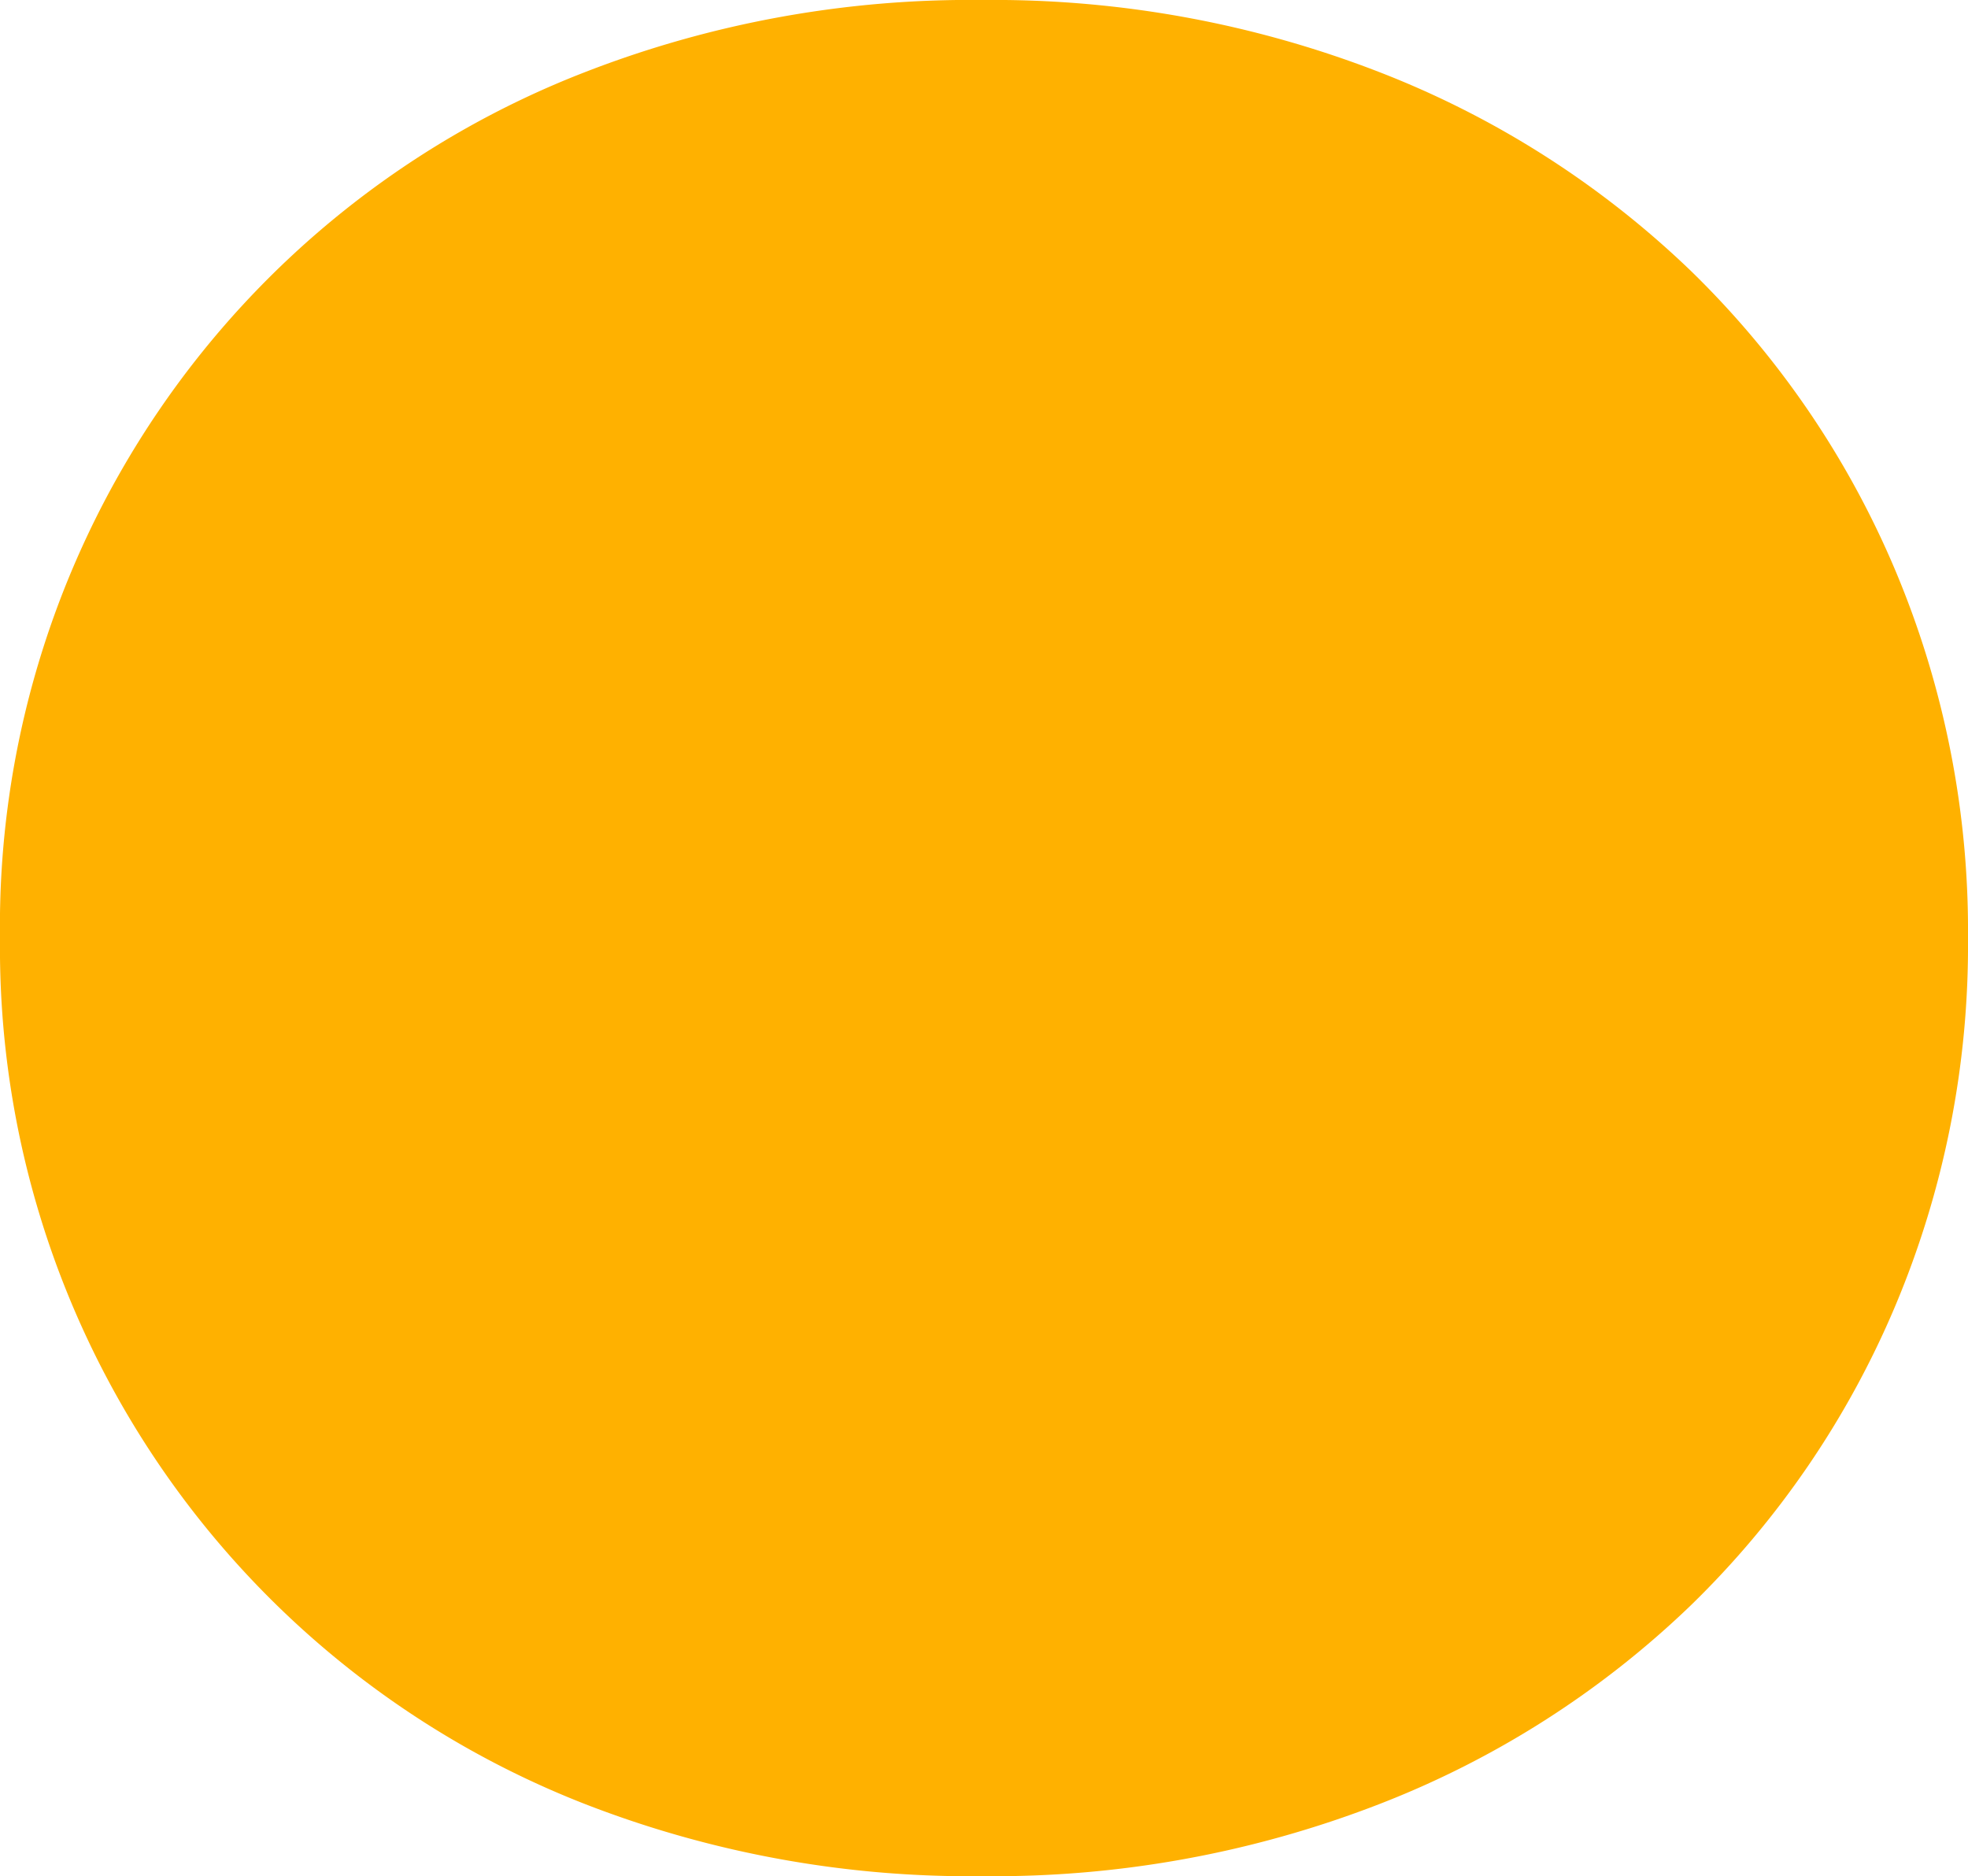 <svg xmlns="http://www.w3.org/2000/svg" viewBox="0 0 104.9 100"><title>let_17</title><path d="M0,50A48.81,48.81,0,0,1,31.22,3.83,56.67,56.67,0,0,1,52.39,0,56.83,56.83,0,0,1,73.49,3.83,50,50,0,0,1,90.14,14.45,48.6,48.6,0,0,1,101,30.34,49.5,49.5,0,0,1,104.9,50,49.5,49.5,0,0,1,101,69.66,48.58,48.58,0,0,1,90.14,85.55,49.93,49.93,0,0,1,73.49,96.17,56.84,56.84,0,0,1,52.39,100a56.69,56.69,0,0,1-21.17-3.83A49,49,0,0,1,0,50Z" style="fill:#ffb100"/></svg>